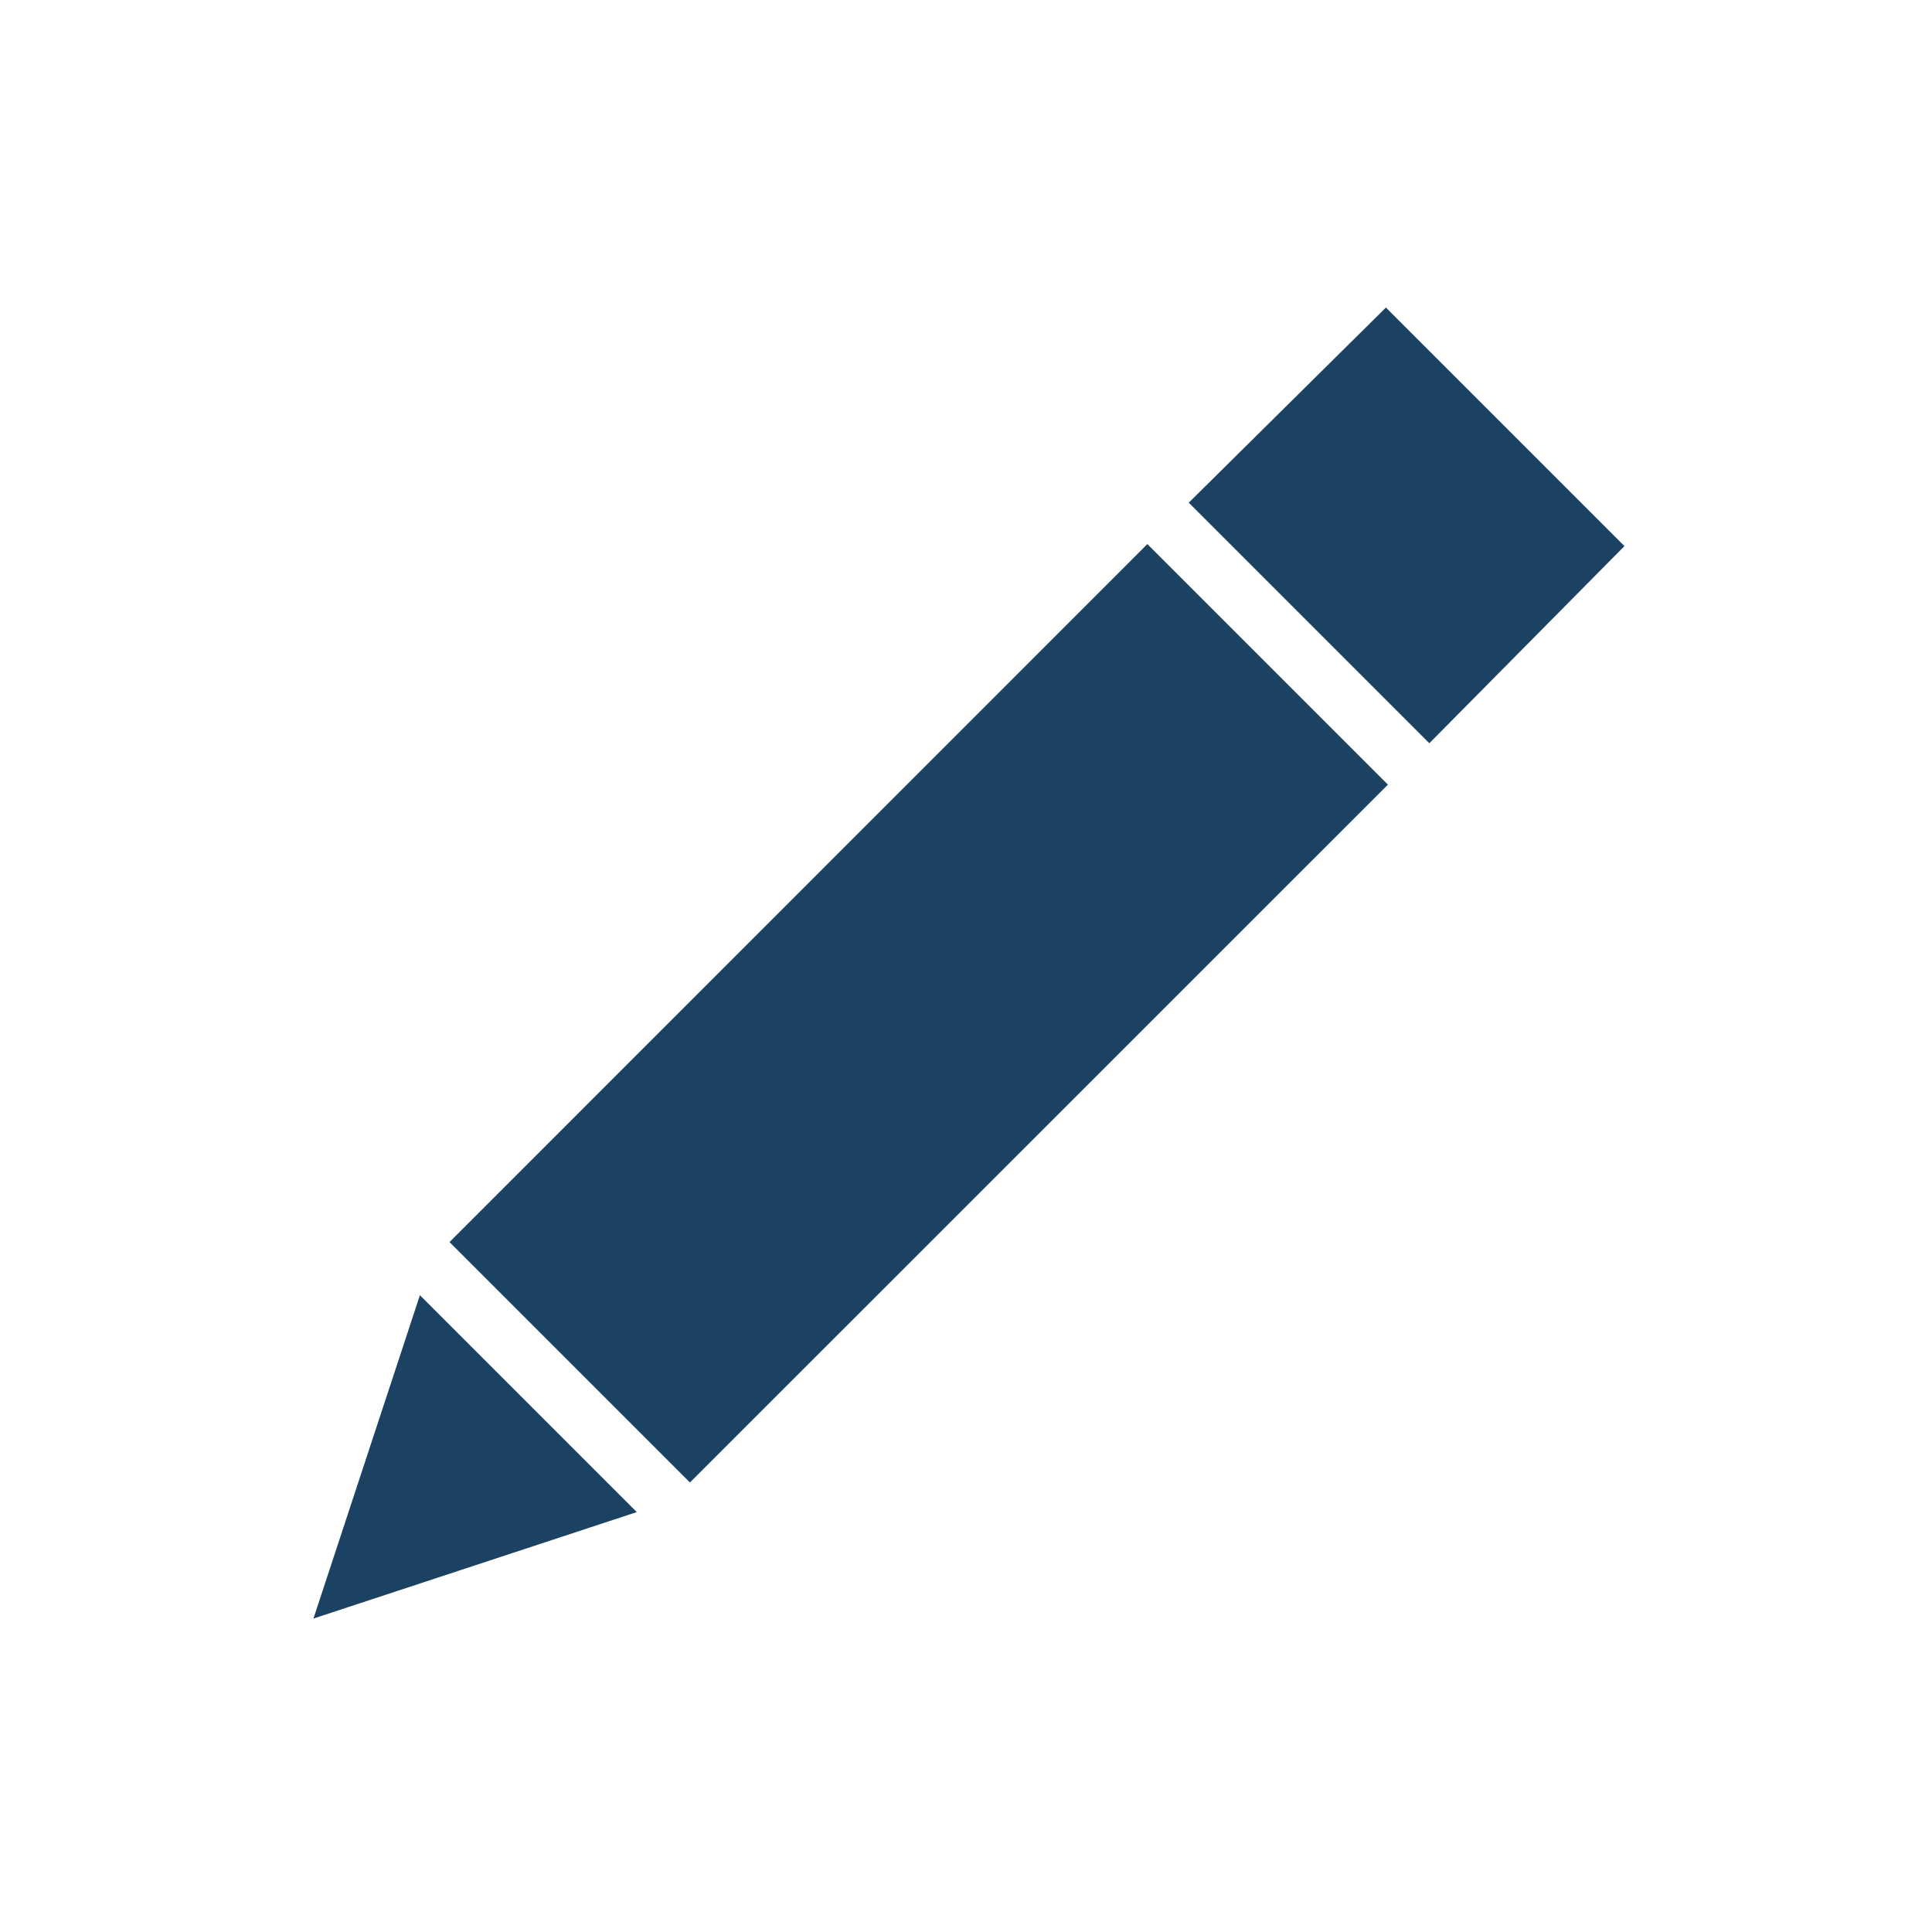 <?xml version="1.0" encoding="UTF-8"?>
<svg xmlns="http://www.w3.org/2000/svg" xmlns:xlink="http://www.w3.org/1999/xlink" viewBox="0 0 64 64" width="64px" height="64px">
<g id="surface35532235">
<path style=" stroke:none;fill-rule:nonzero;fill:rgb(10.588%,25.882%,38.431%);fill-opacity:1;" d="M 14.891 41.145 L 38.008 18.023 L 45.977 25.992 L 22.855 49.109 Z M 13.91 42.906 L 21.094 50.09 L 10.383 53.617 Z M 47.348 24.621 L 39.379 16.652 L 45.91 10.188 L 53.812 18.09 Z M 47.348 24.621 "/>
</g>
</svg>
